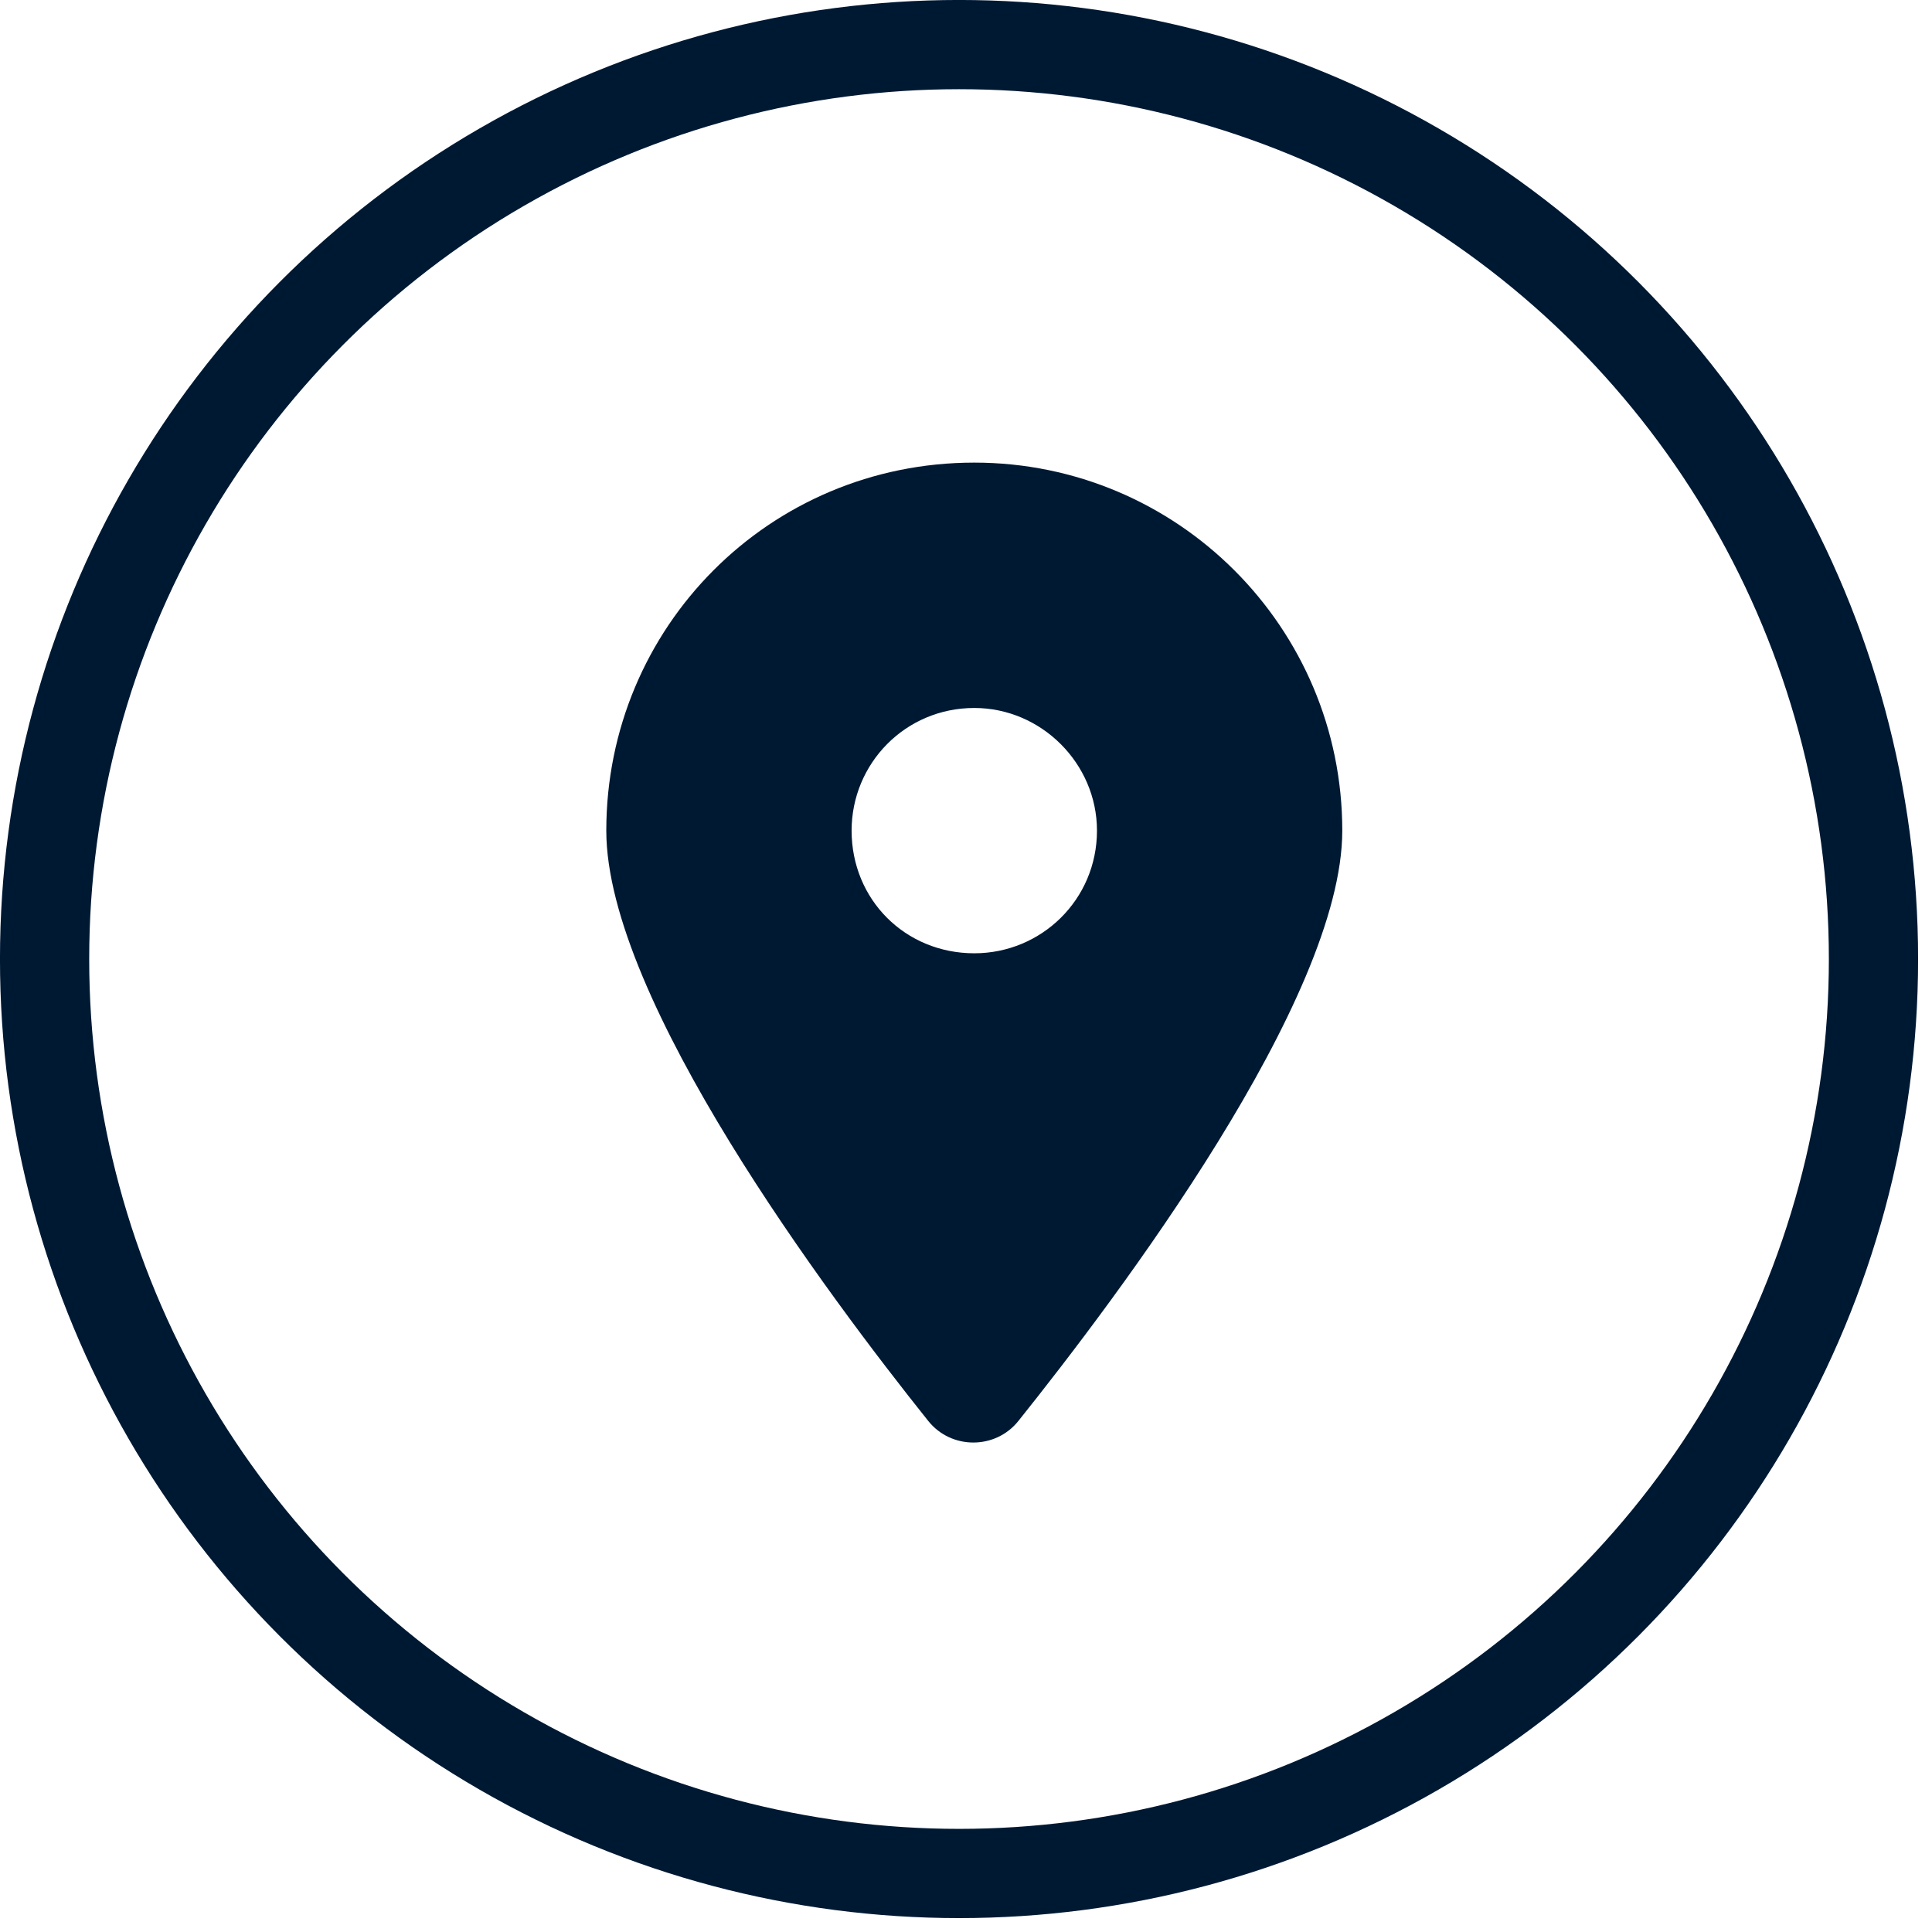 <svg width="38" height="38" viewBox="0 0 38 38" fill="none" xmlns="http://www.w3.org/2000/svg">
<circle cx="18.863" cy="18.863" r="17.986" stroke="#001933" stroke-width="1.755"/>
<path d="M18.258 27.949C16.298 25.498 11.925 19.655 11.925 16.337C11.925 12.341 15.129 9.099 19.163 9.099C23.159 9.099 26.401 12.341 26.401 16.337C26.401 19.655 21.99 25.498 20.03 27.949C19.578 28.514 18.71 28.514 18.258 27.949ZM19.163 18.75C20.482 18.75 21.576 17.695 21.576 16.337C21.576 15.018 20.482 13.925 19.163 13.925C17.806 13.925 16.75 15.018 16.75 16.337C16.75 17.695 17.806 18.75 19.163 18.75Z" fill="#001933"/>
</svg>
